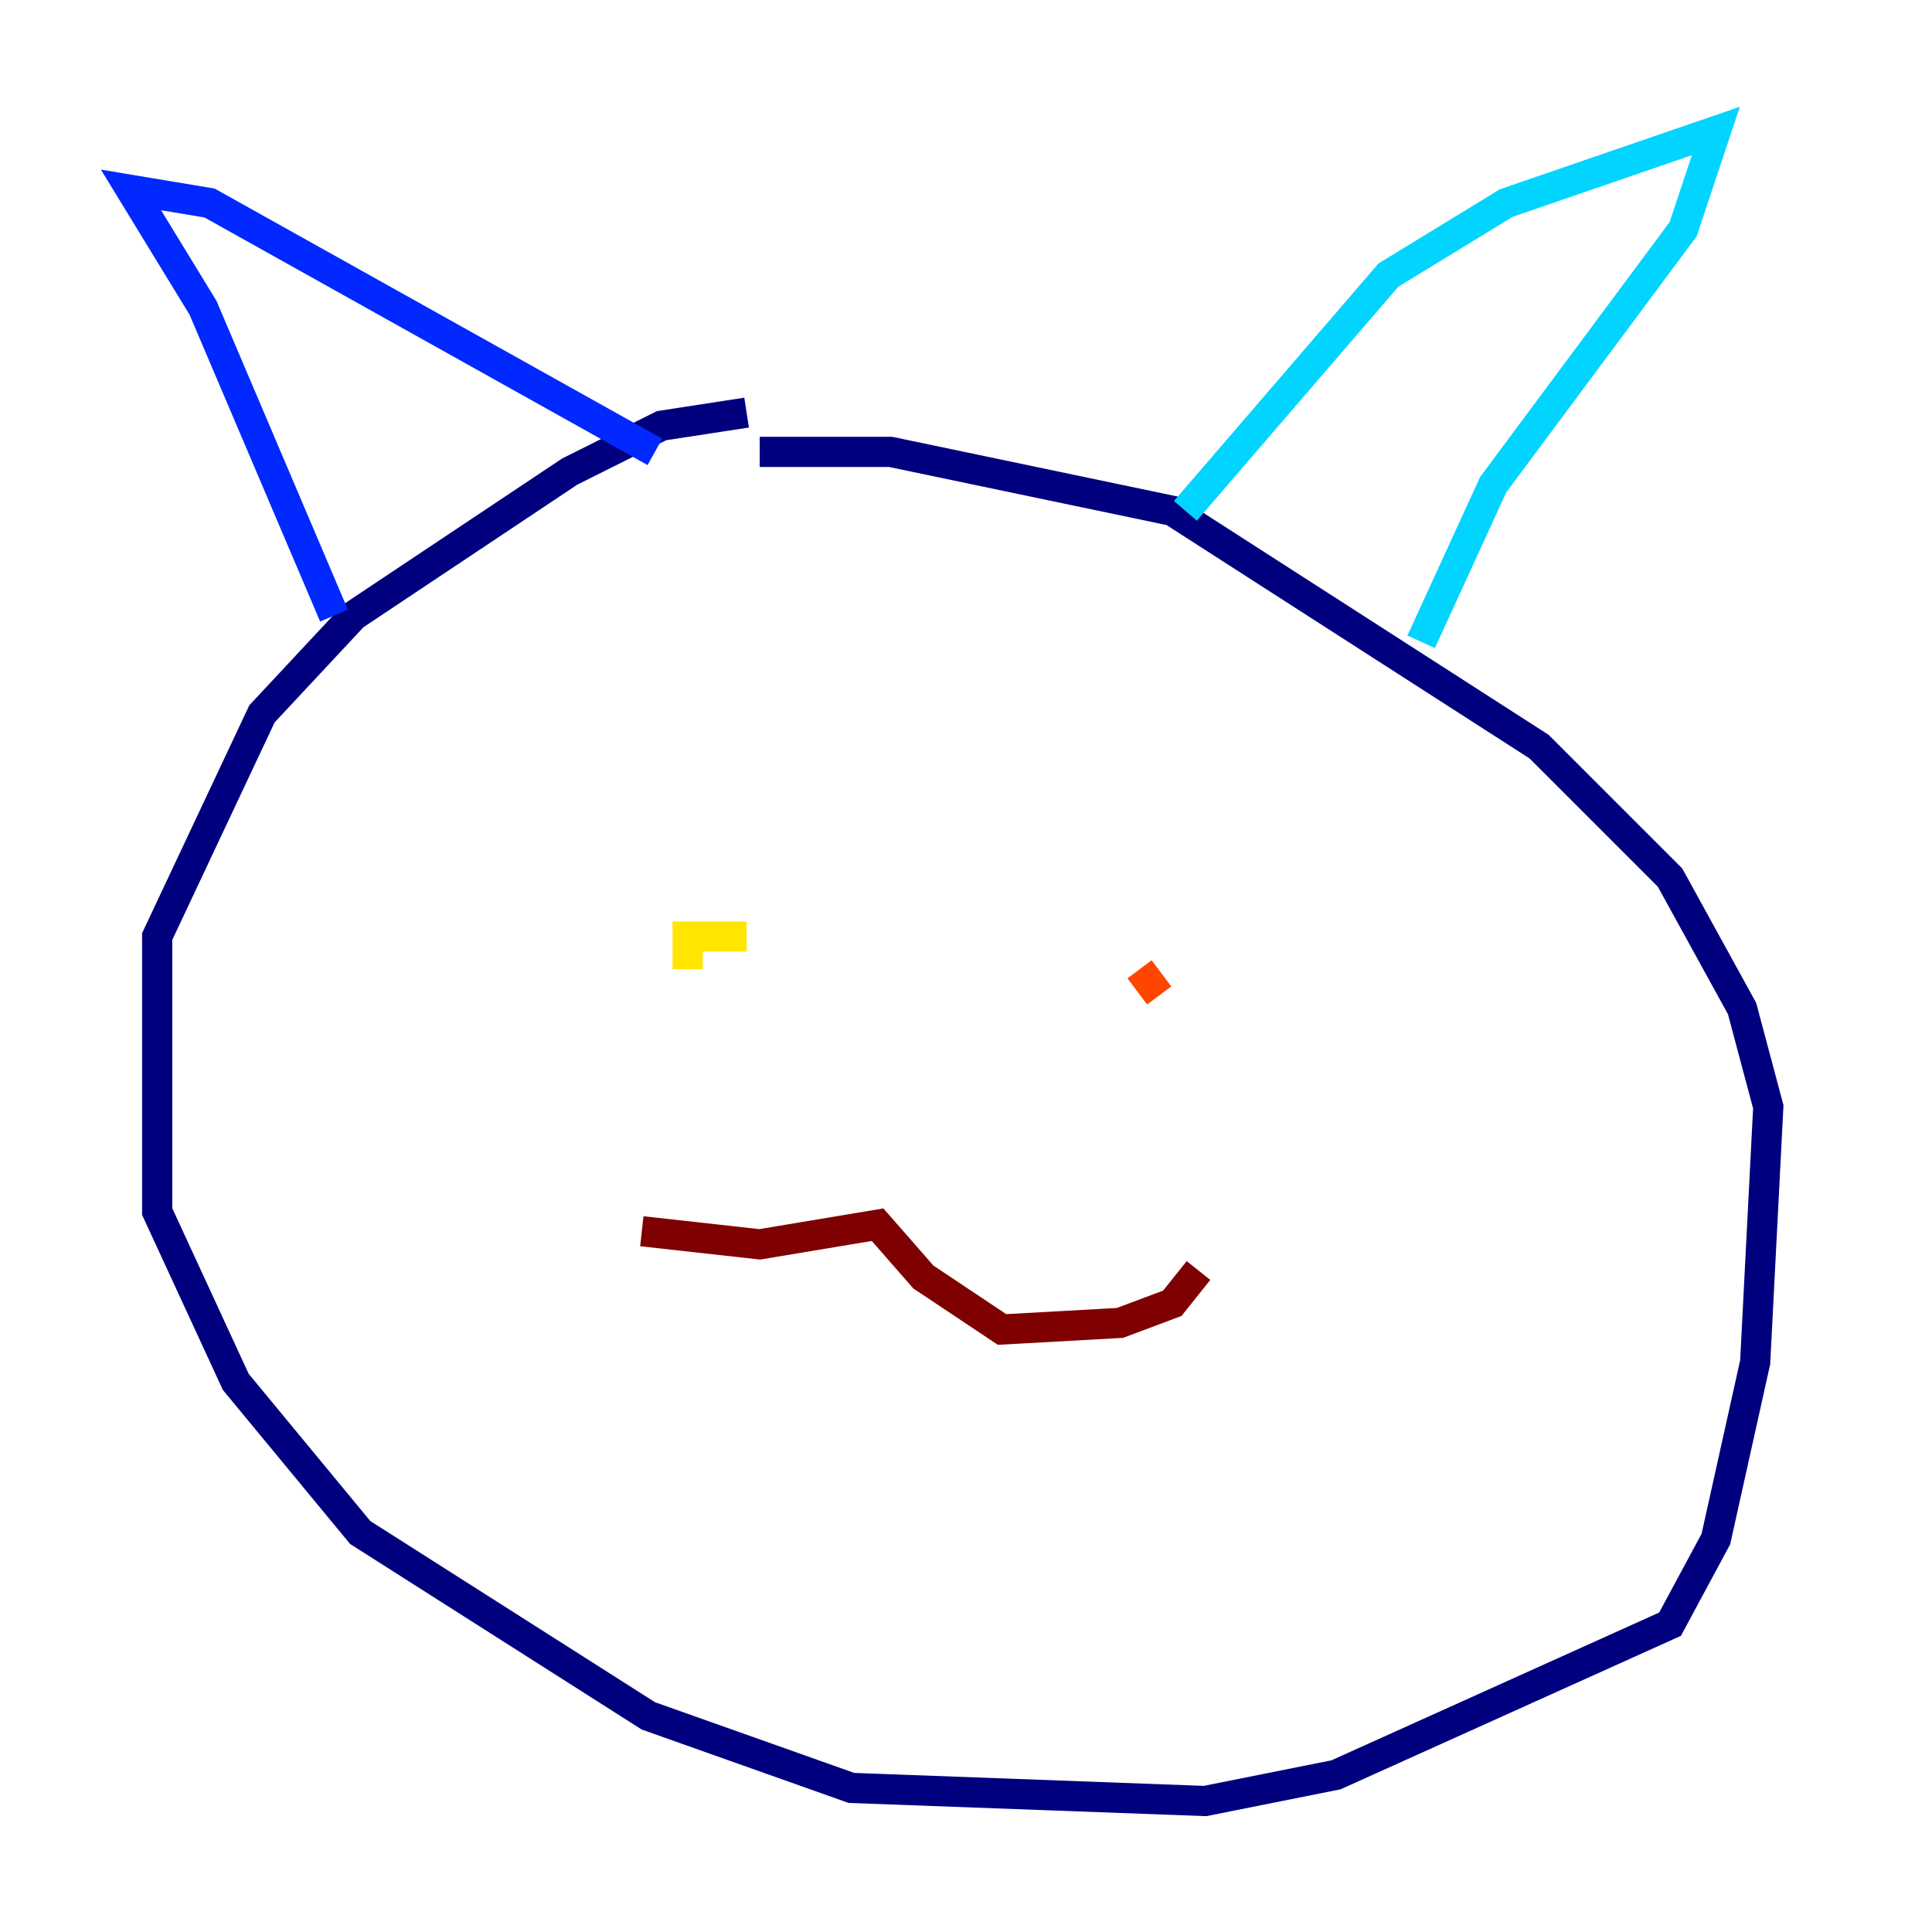 <?xml version="1.0" encoding="utf-8" ?>
<svg baseProfile="tiny" height="128" version="1.2" viewBox="0,0,128,128" width="128" xmlns="http://www.w3.org/2000/svg" xmlns:ev="http://www.w3.org/2001/xml-events" xmlns:xlink="http://www.w3.org/1999/xlink"><defs /><polyline fill="none" points="49.464,27.336 43.824,28.203 37.749,31.241 23.43,40.786 17.356,47.295 10.414,62.047 10.414,80.271 15.62,91.552 23.864,101.532 42.956,113.681 56.407,118.454 79.837,119.322 88.515,117.586 110.644,107.607 113.681,101.966 116.285,90.251 117.153,73.329 115.417,66.82 110.644,58.142 101.966,49.464 77.668,33.844 59.01,29.939 50.332,29.939" stroke="#00007f" stroke-width="2" /><polyline fill="none" points="22.129,40.786 13.451,20.393 8.678,12.583 13.885,13.451 43.39,29.939" stroke="#0028ff" stroke-width="2" /><polyline fill="none" points="78.536,33.844 91.986,18.224 99.797,13.451 113.681,8.678 111.512,15.186 98.929,32.108 94.156,42.522" stroke="#00d4ff" stroke-width="2" /><polyline fill="none" points="47.295,54.237 47.295,54.237" stroke="#7cff79" stroke-width="2" /><polyline fill="none" points="49.464,62.047 45.559,62.047 45.559,64.217" stroke="#ffe500" stroke-width="2" /><polyline fill="none" points="75.498,64.217 76.8,65.953" stroke="#ff4600" stroke-width="2" /><polyline fill="none" points="42.522,81.573 50.332,82.441 58.142,81.139 61.18,84.61 66.386,88.081 74.197,87.647 77.668,86.346 79.403,84.176" stroke="#7f0000" stroke-width="2" /></svg>